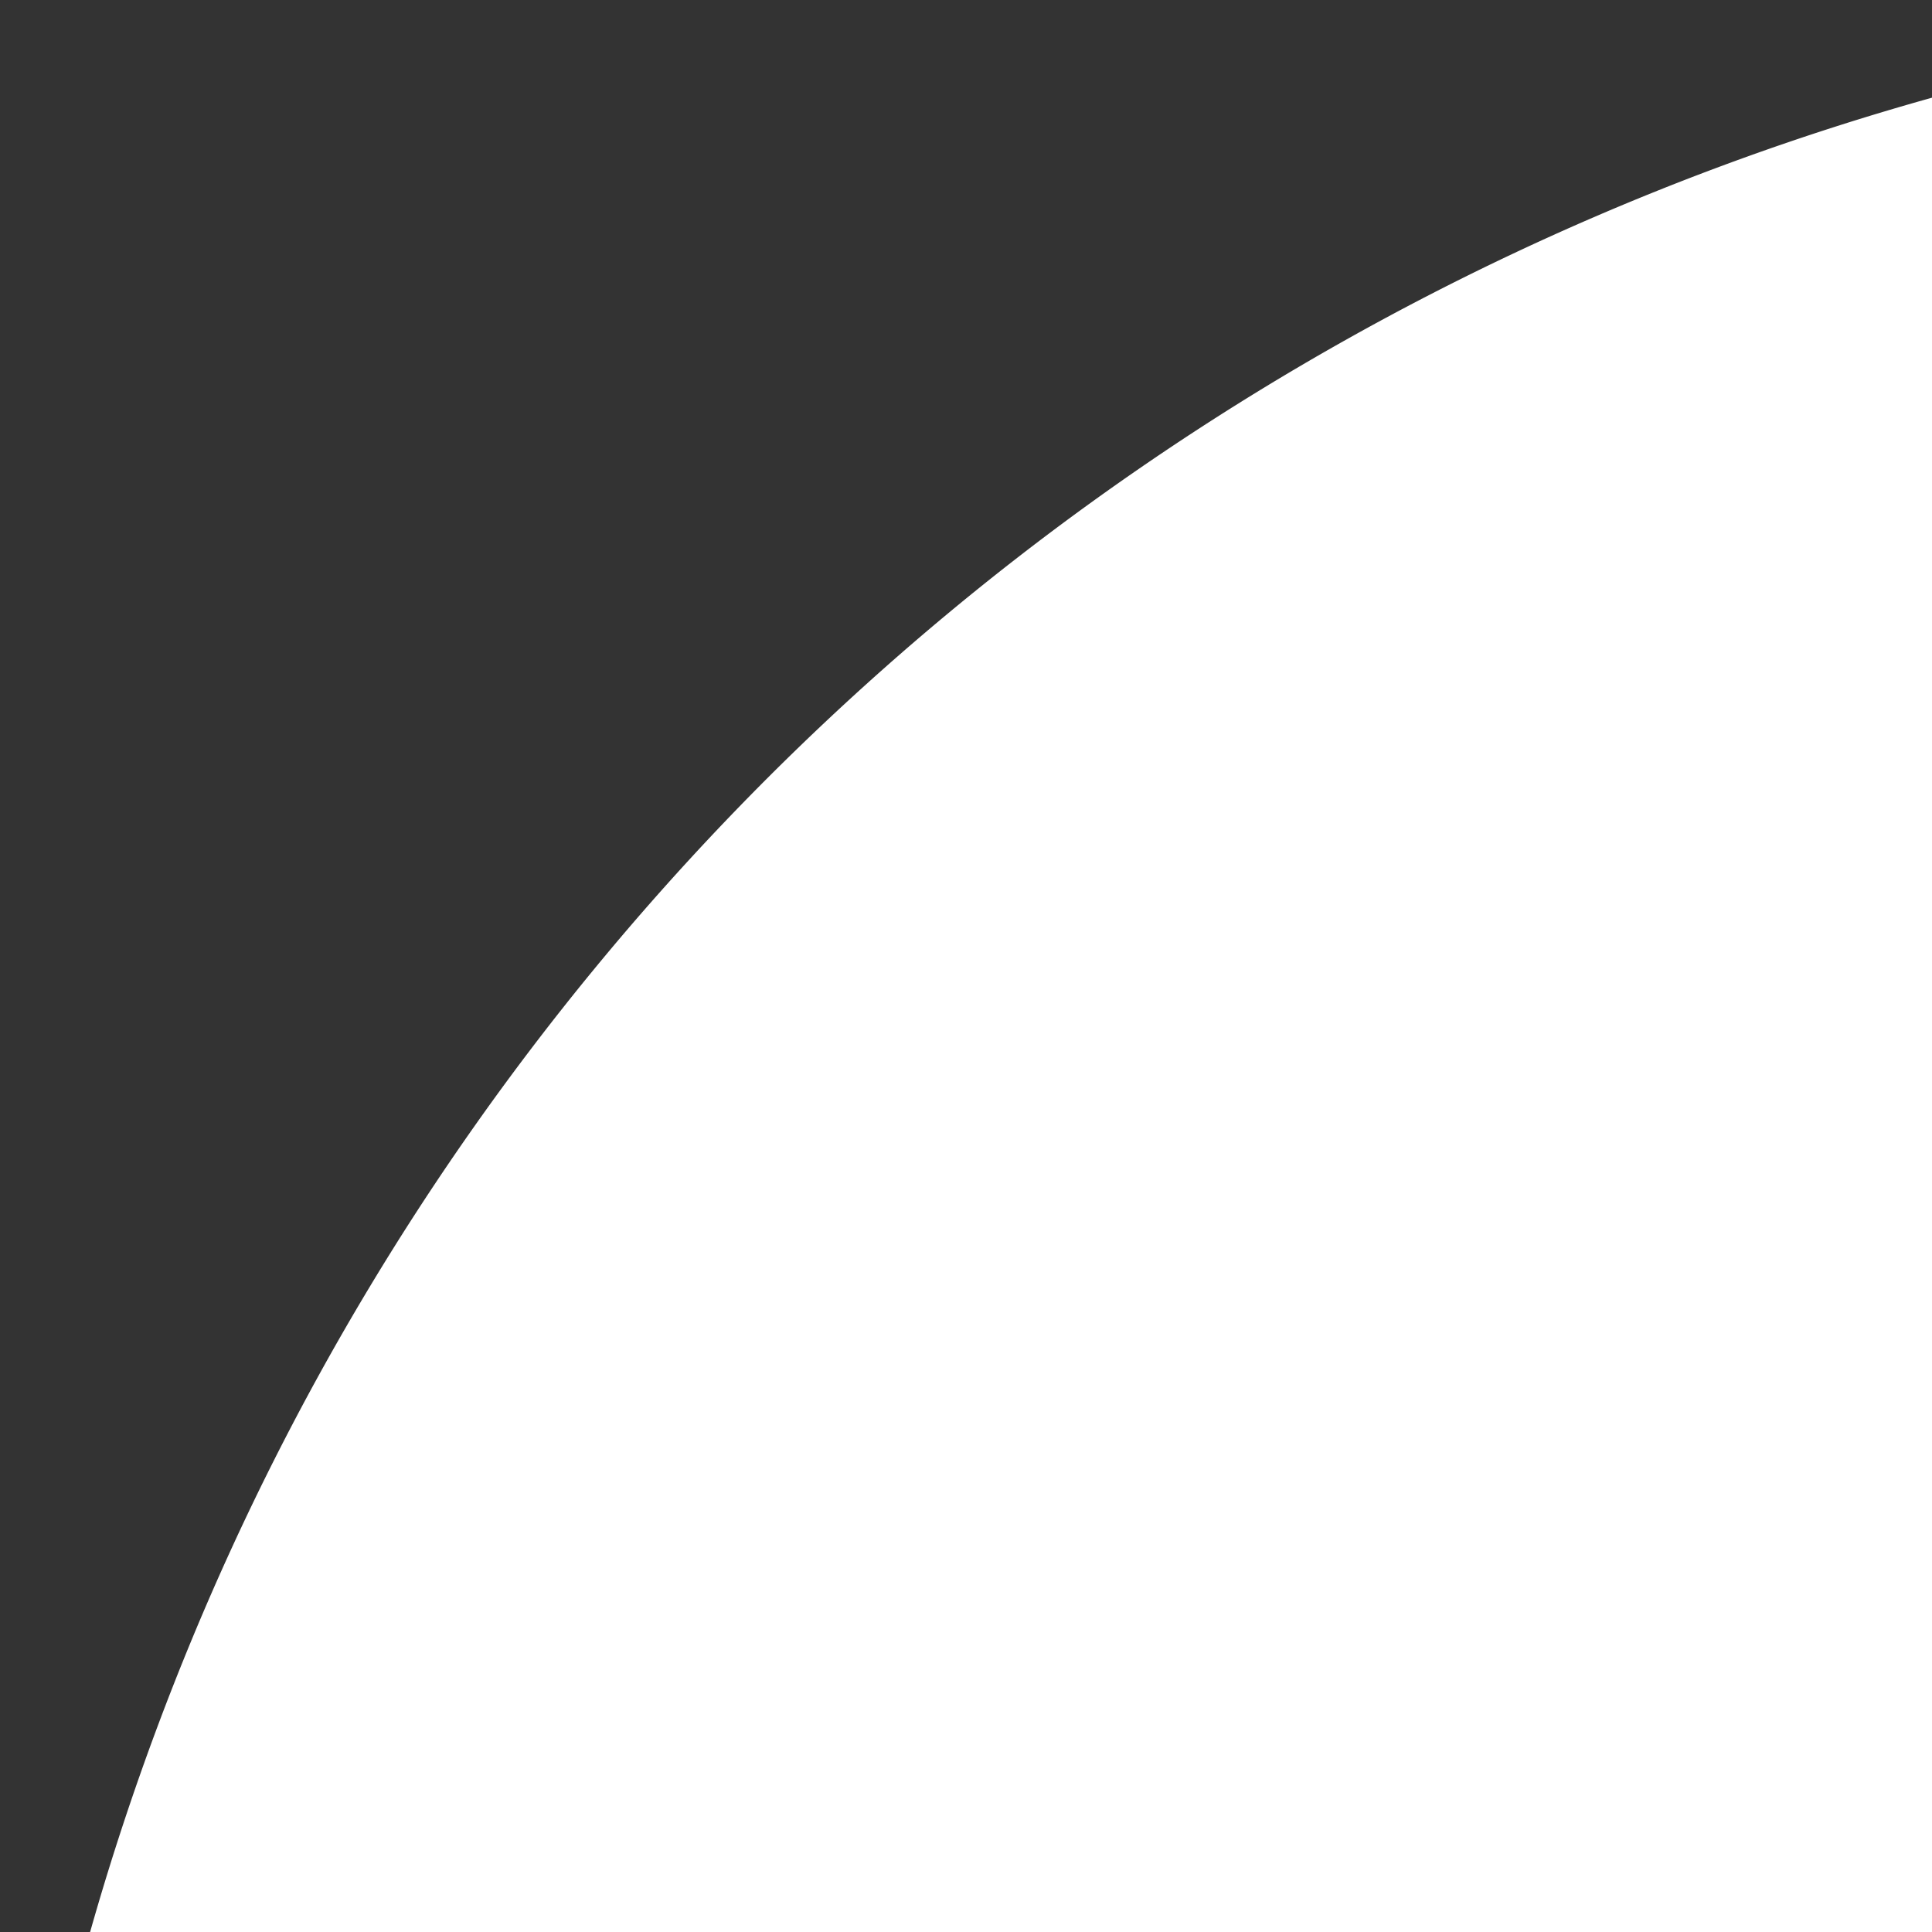 <svg width="16" height="16" fill="none" xmlns="http://www.w3.org/2000/svg">
  <rect width="100%" height="100%" fill="#333333" stroke="none"/>
  <path d="M44 22A22 22 0 0 1 6.4 37.6 22 22 0 0 1 22 0a22 22 0 0 1 22 22Z" fill="#fff"/>
  <g clip-path="url(#a)">
    <path d="M25.3 15.3h1.9v-3.2l-2.7-.1c-2.6 0-4.4 1.7-4.4 4.7v2.8h-3v3.6h3V32h3.5v-9h2.8l.5-3.5h-3.3v-2.4c0-1 .3-1.8 1.7-1.8Z" fill="#AFB1B8"/>
  </g>
  <defs>
    <clipPath id="a">
      <path fill="#fff" transform="translate(12 12)" d="M0 0h20v20H0z"/>
    </clipPath>
  </defs>
</svg>
